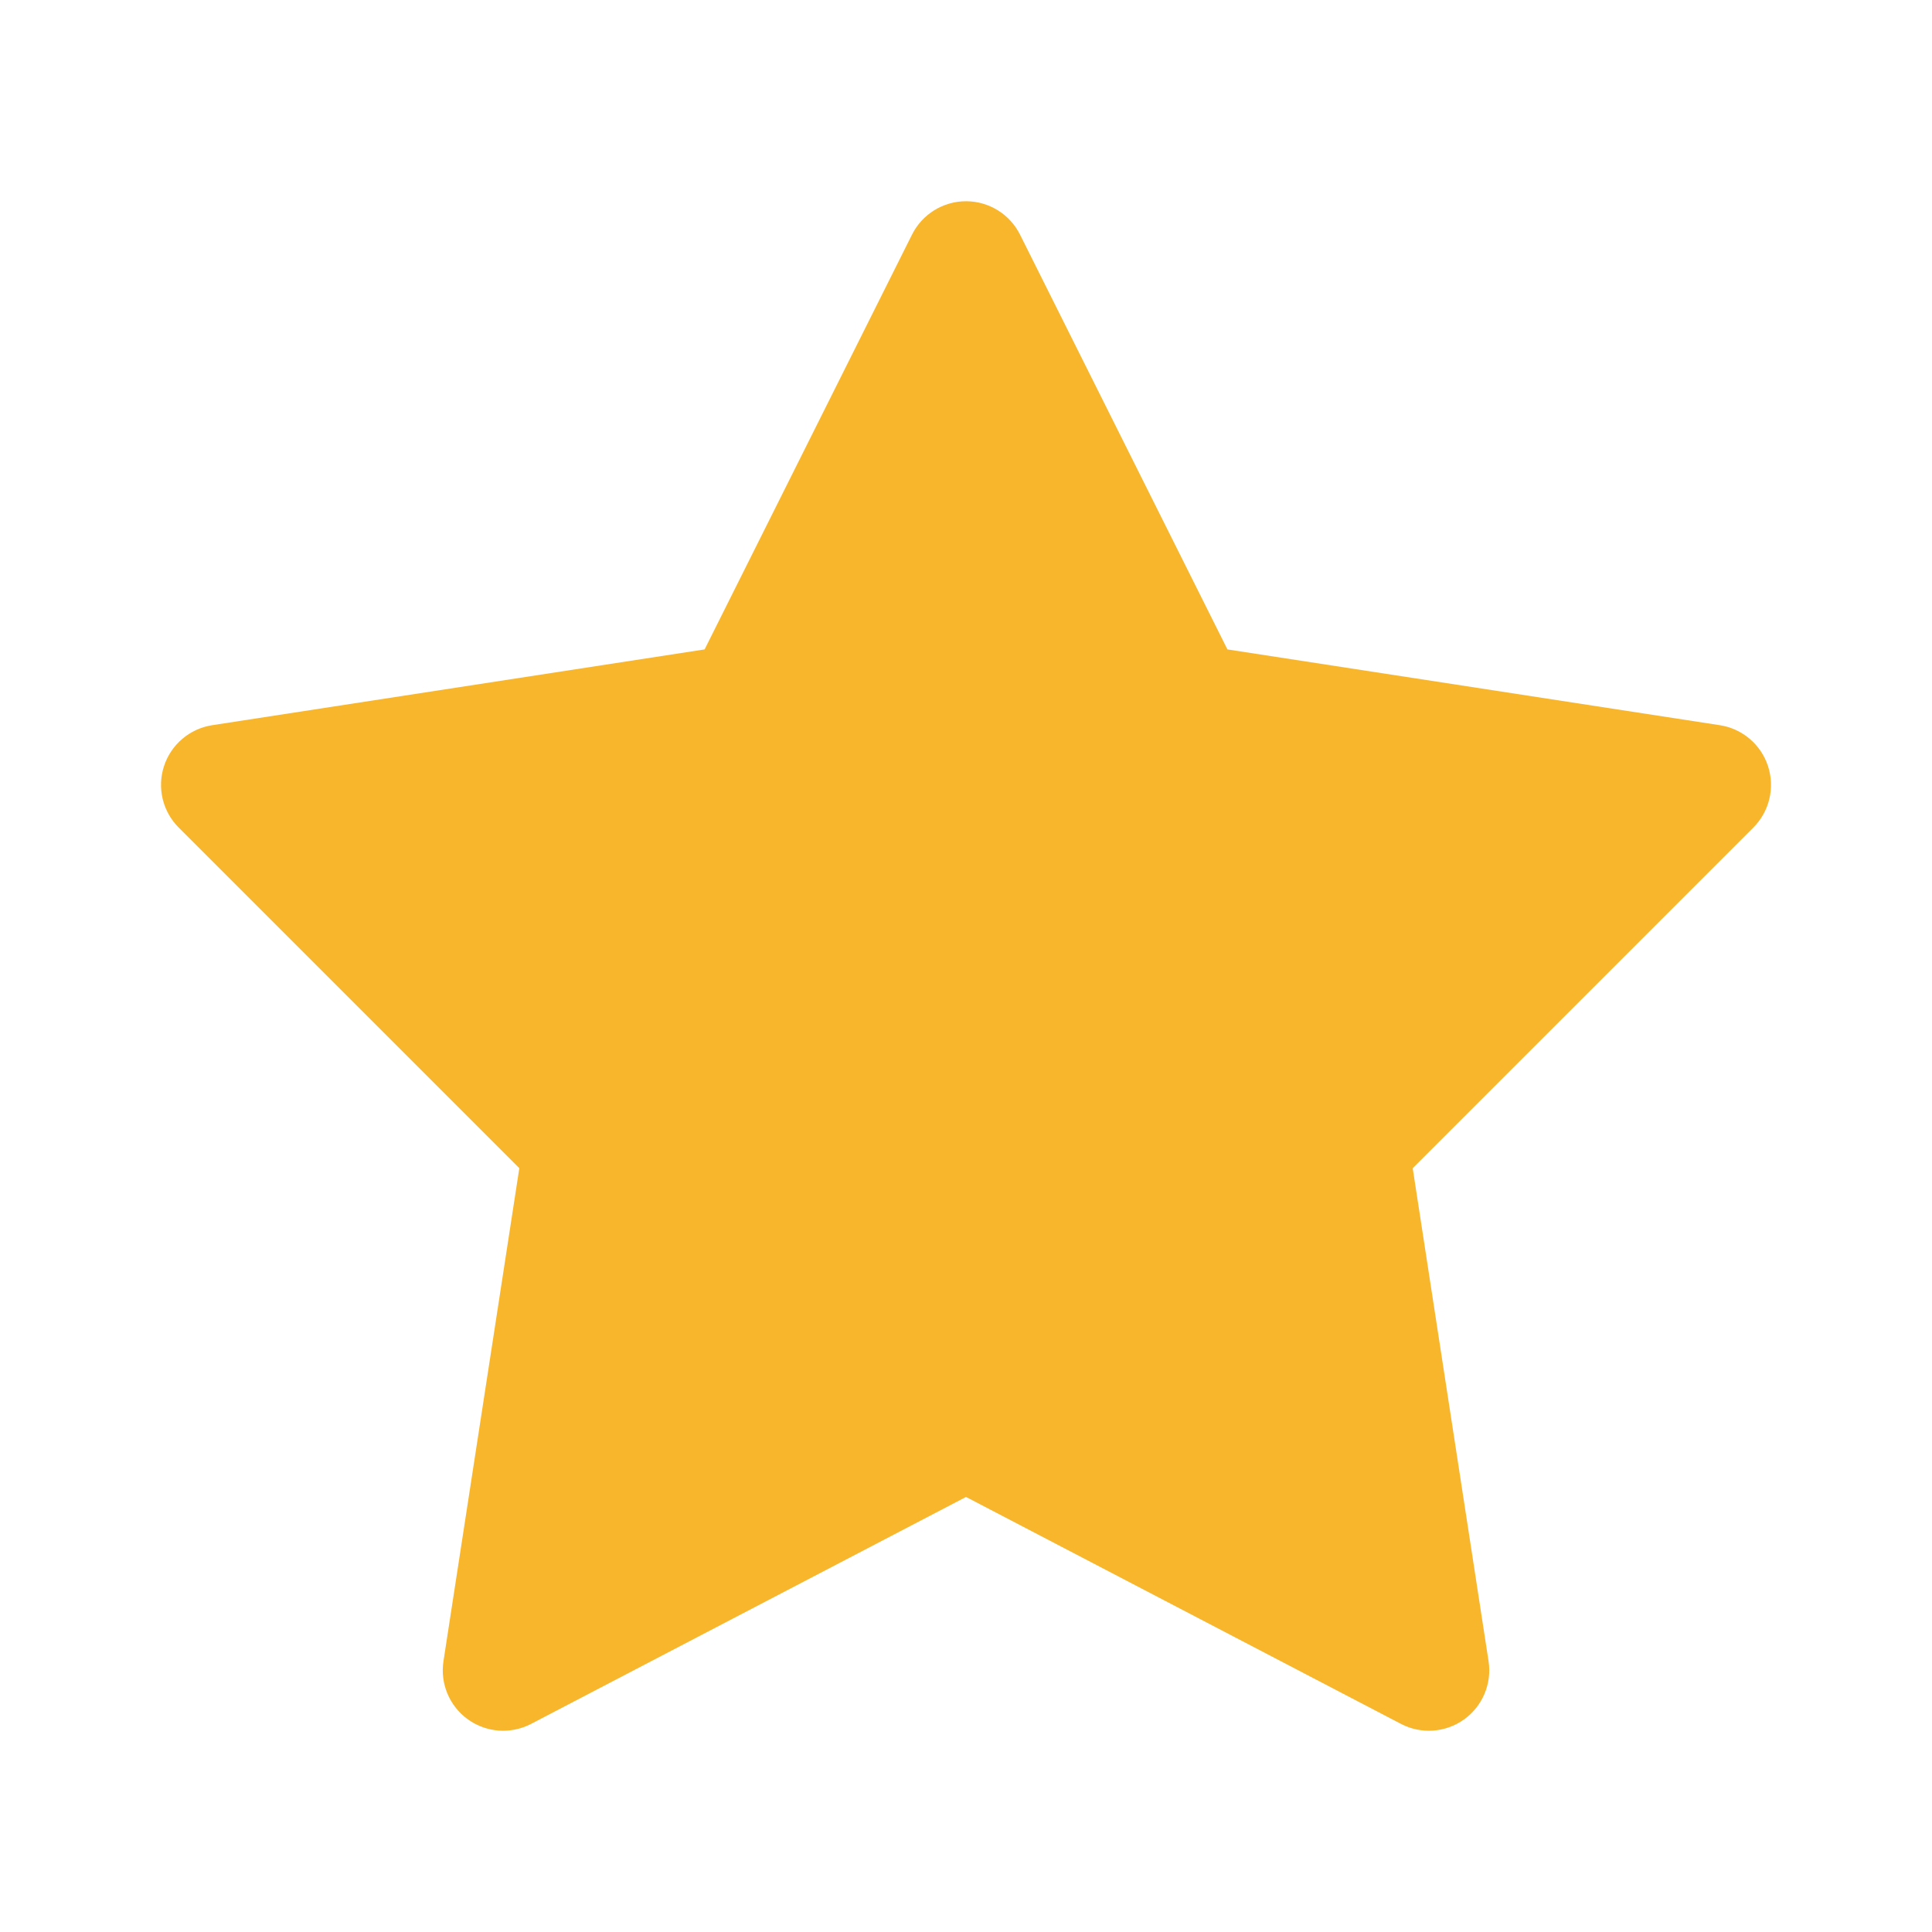 <svg version="1.1" xmlns="http://www.w3.org/2000/svg" xmlns:xlink="http://www.w3.org/1999/xlink" viewBox="0 0 171 171"><g fill="none" fill-rule="nonzero" stroke="none" stroke-width="1" stroke-linecap="butt" stroke-linejoin="miter" stroke-miterlimit="10" stroke-dasharray="" stroke-dashoffset="0" font-family="none" font-weight="none" font-size="none" text-anchor="none" style="mix-blend-mode: normal"><path d="M0,171.989v-171.989h171.989v171.989z" fill="none"></path><g fill="#f8b62d"><path d="M85.535,17.812c-2.037,-0.013 -3.905,1.134 -4.815,2.957l-18.355,36.71l-43.585,6.708c-1.989,0.307 -3.637,1.707 -4.263,3.62c-0.626,1.913 -0.124,4.016 1.299,5.44l30.149,30.149l-6.714,43.634c-0.306,1.991 0.533,3.984 2.17,5.157c1.637,1.173 3.795,1.326 5.581,0.395l38.499,-20.088l38.499,20.088c1.786,0.931 3.944,0.778 5.581,-0.395c1.637,-1.173 2.476,-3.167 2.17,-5.157l-6.714,-43.634l30.149,-30.149c1.423,-1.424 1.925,-3.526 1.299,-5.44c-0.626,-1.913 -2.274,-3.312 -4.263,-3.62l-43.585,-6.708l-18.355,-36.71c-0.899,-1.801 -2.733,-2.944 -4.745,-2.957z"></path></g></g></svg>
